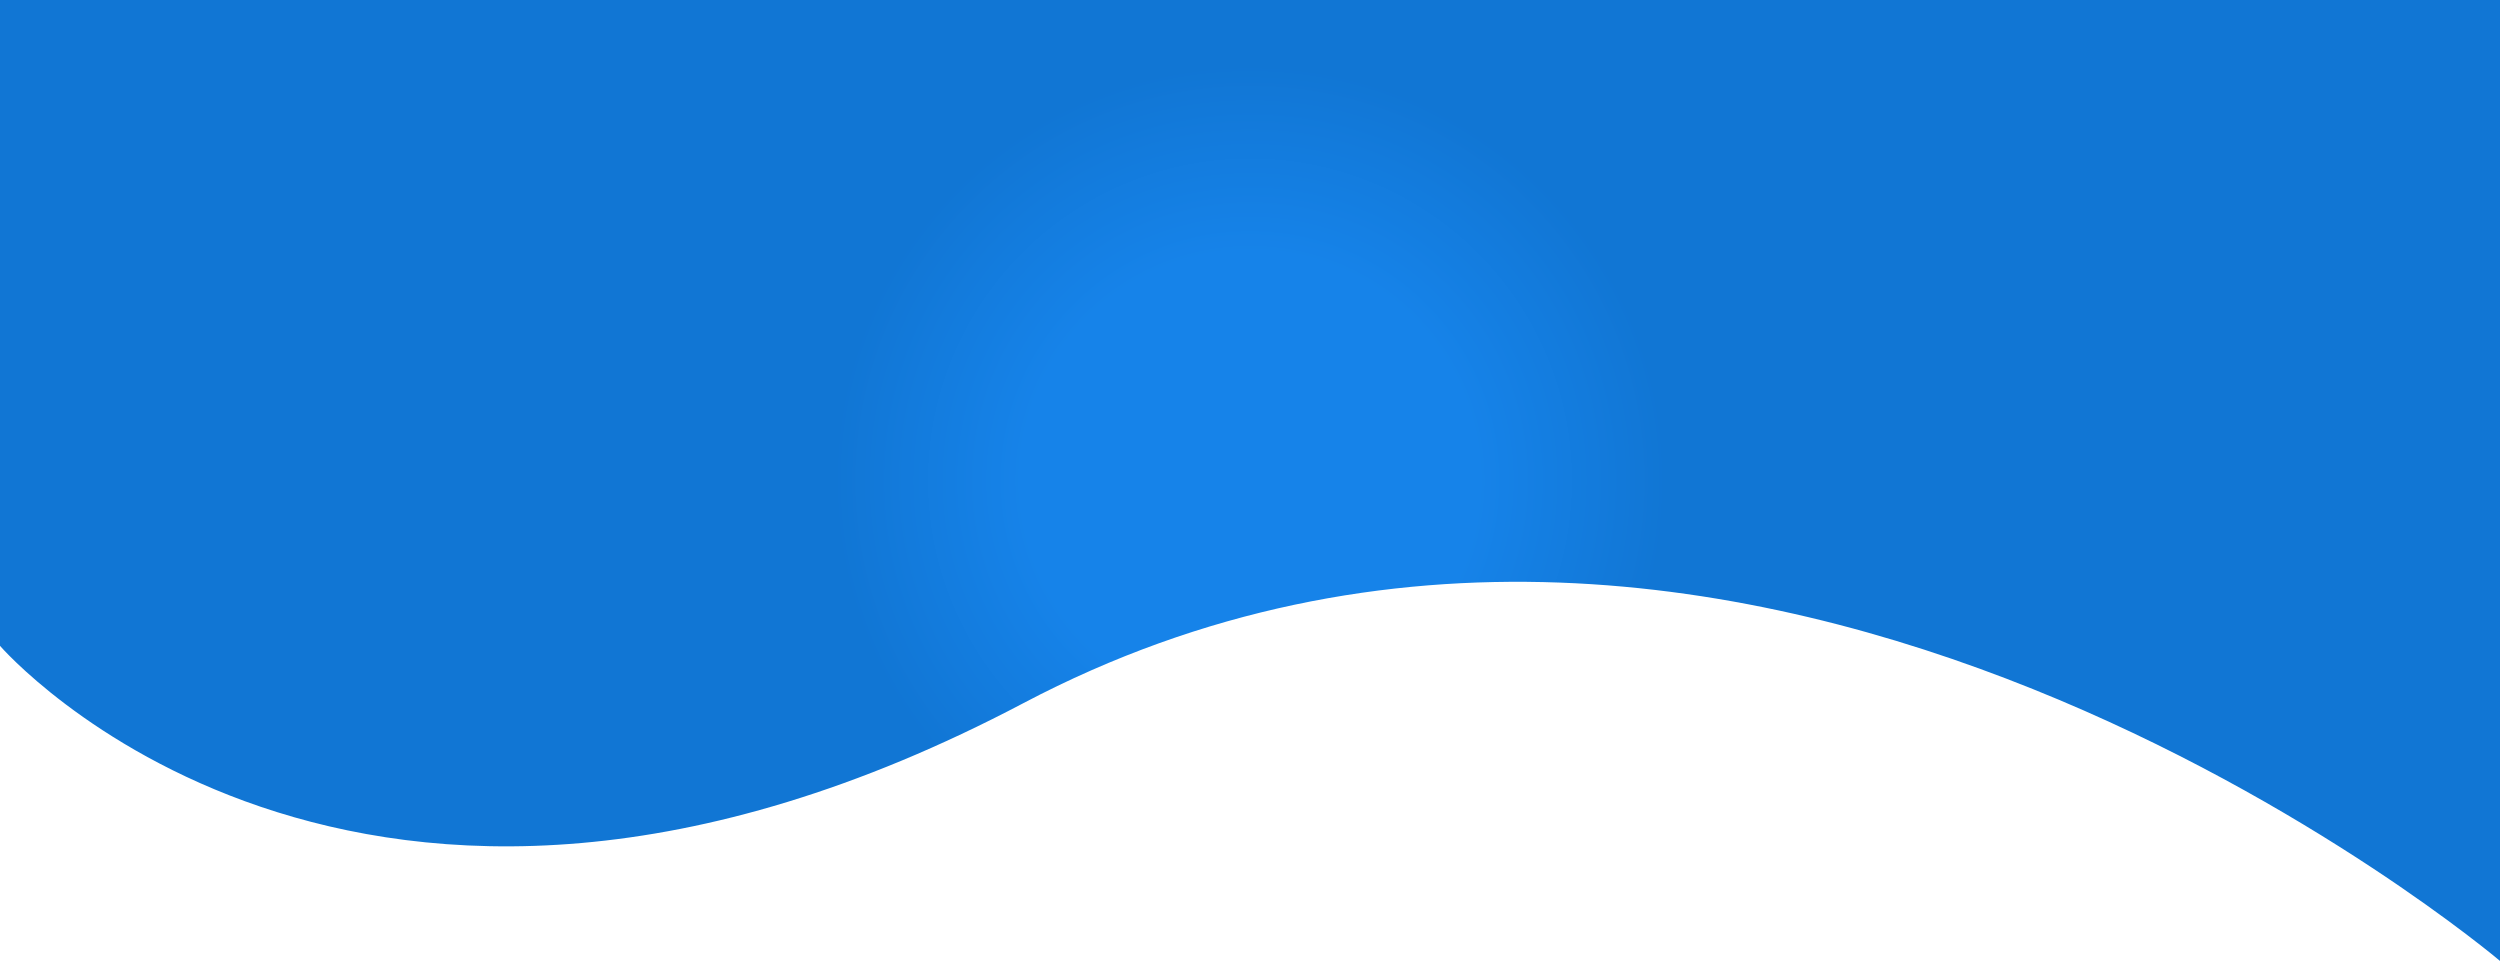<svg id="Layer_1" data-name="Layer 1" xmlns="http://www.w3.org/2000/svg" xmlns:xlink="http://www.w3.org/1999/xlink" viewBox="0 0 1920 738"><defs><style>.cls-1{fill:url(#radial-gradient);}</style><radialGradient id="radial-gradient" cx="960" cy="369" r="727.24" gradientUnits="userSpaceOnUse"><stop offset="0.24" stop-color="#1683e9"/><stop offset="0.44" stop-color="#1176d4"/></radialGradient></defs><title>logo</title><path class="cls-1" d="M0,496s272,315,786,44c555.32-292.79,1134,198,1134,198V0H0"/></svg>